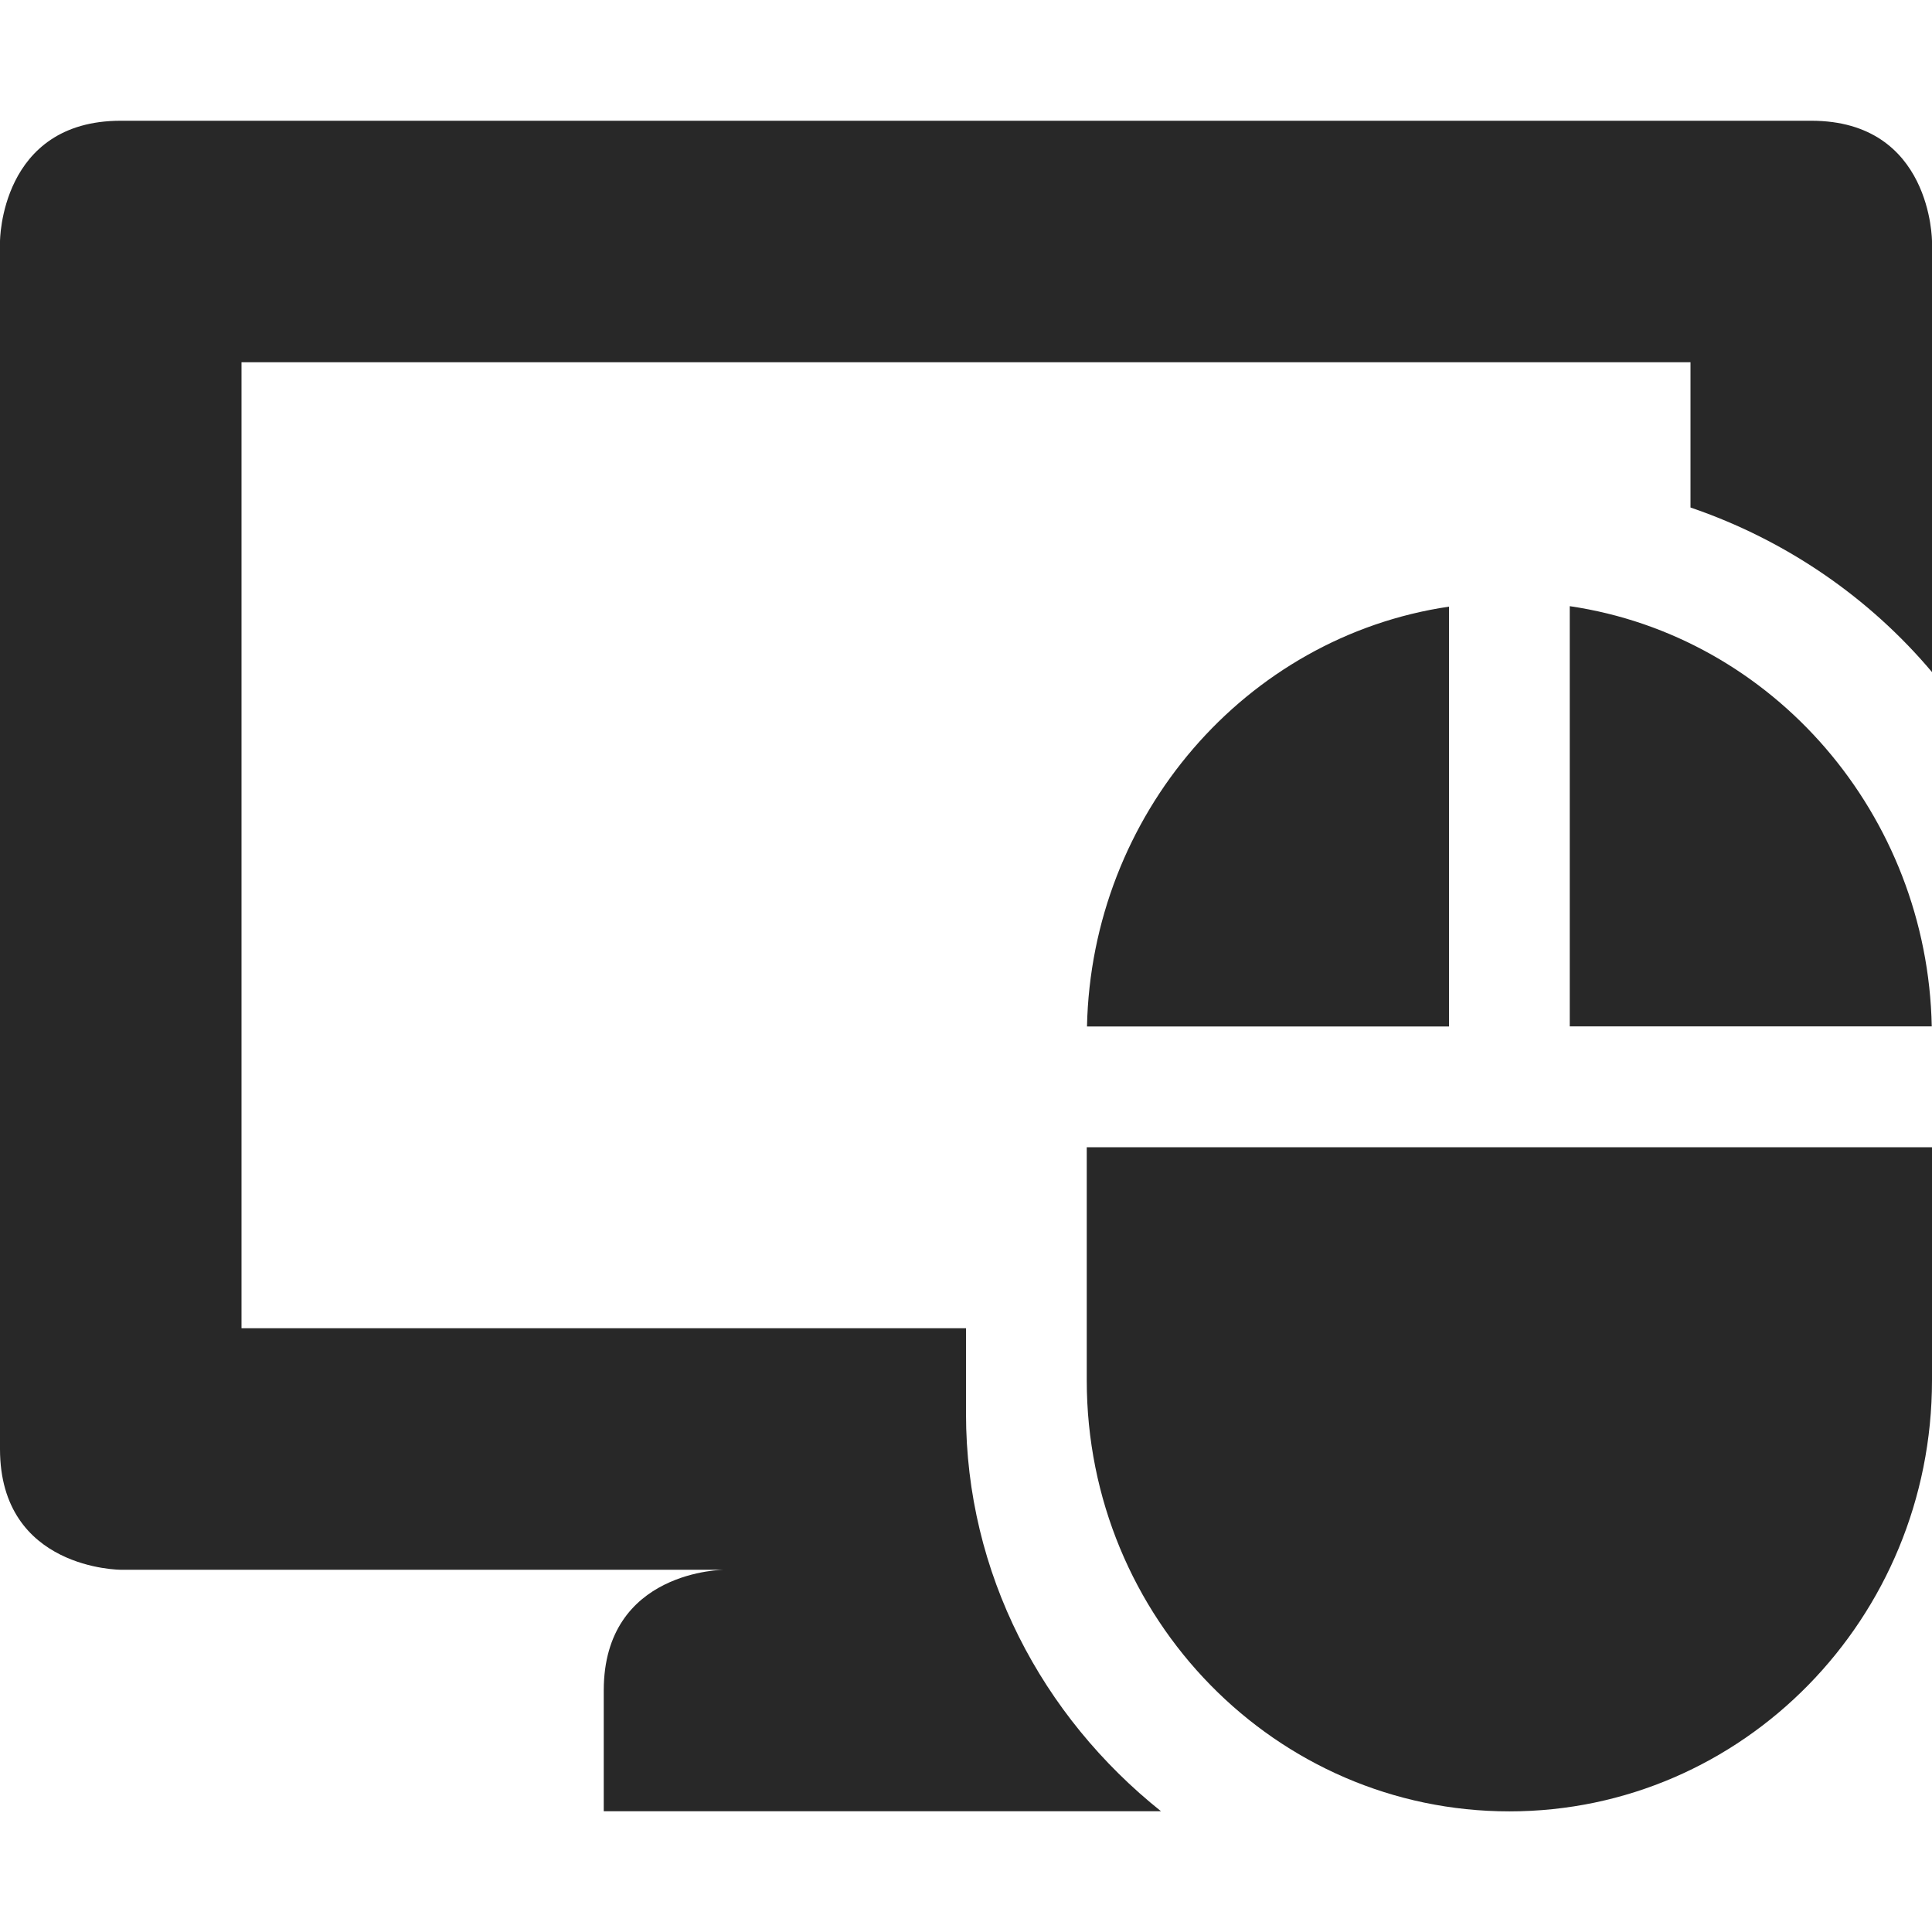 <svg width="16" height="16" version="1.1" xmlns="http://www.w3.org/2000/svg">
  <defs>
    <style type="text/css" id="current-color-scheme">.ColorScheme-Text { color:#282828; } .ColorScheme-Highlight { color:#458588; }</style>
  </defs>
  <path class="ColorScheme-Text" d="m1 1c-1 0-1 1-1 1v10c0 1 1 1 1 1h5s-1 2e-6 -1 1v1h4.615c-0.986-0.787-1.615-1.97-1.615-3.293v-0.707h-6v-8h12v1.203c0.795 0.271 1.484 0.75 2 1.363v-3.566s-2e-6 -1-1-1h-14zm12 4.02v3.48h2.998c-0.035-1.75-1.308-3.231-2.998-3.48zm-1 0.004c-1.688 0.249-2.961 1.728-2.998 3.477h2.998v-3.477zm-3 4.477v1.93c0 1.972 1.567 3.57 3.5 3.57s3.5-1.598 3.5-3.57v-1.93h-7z" fill="currentColor"/>
</svg>
